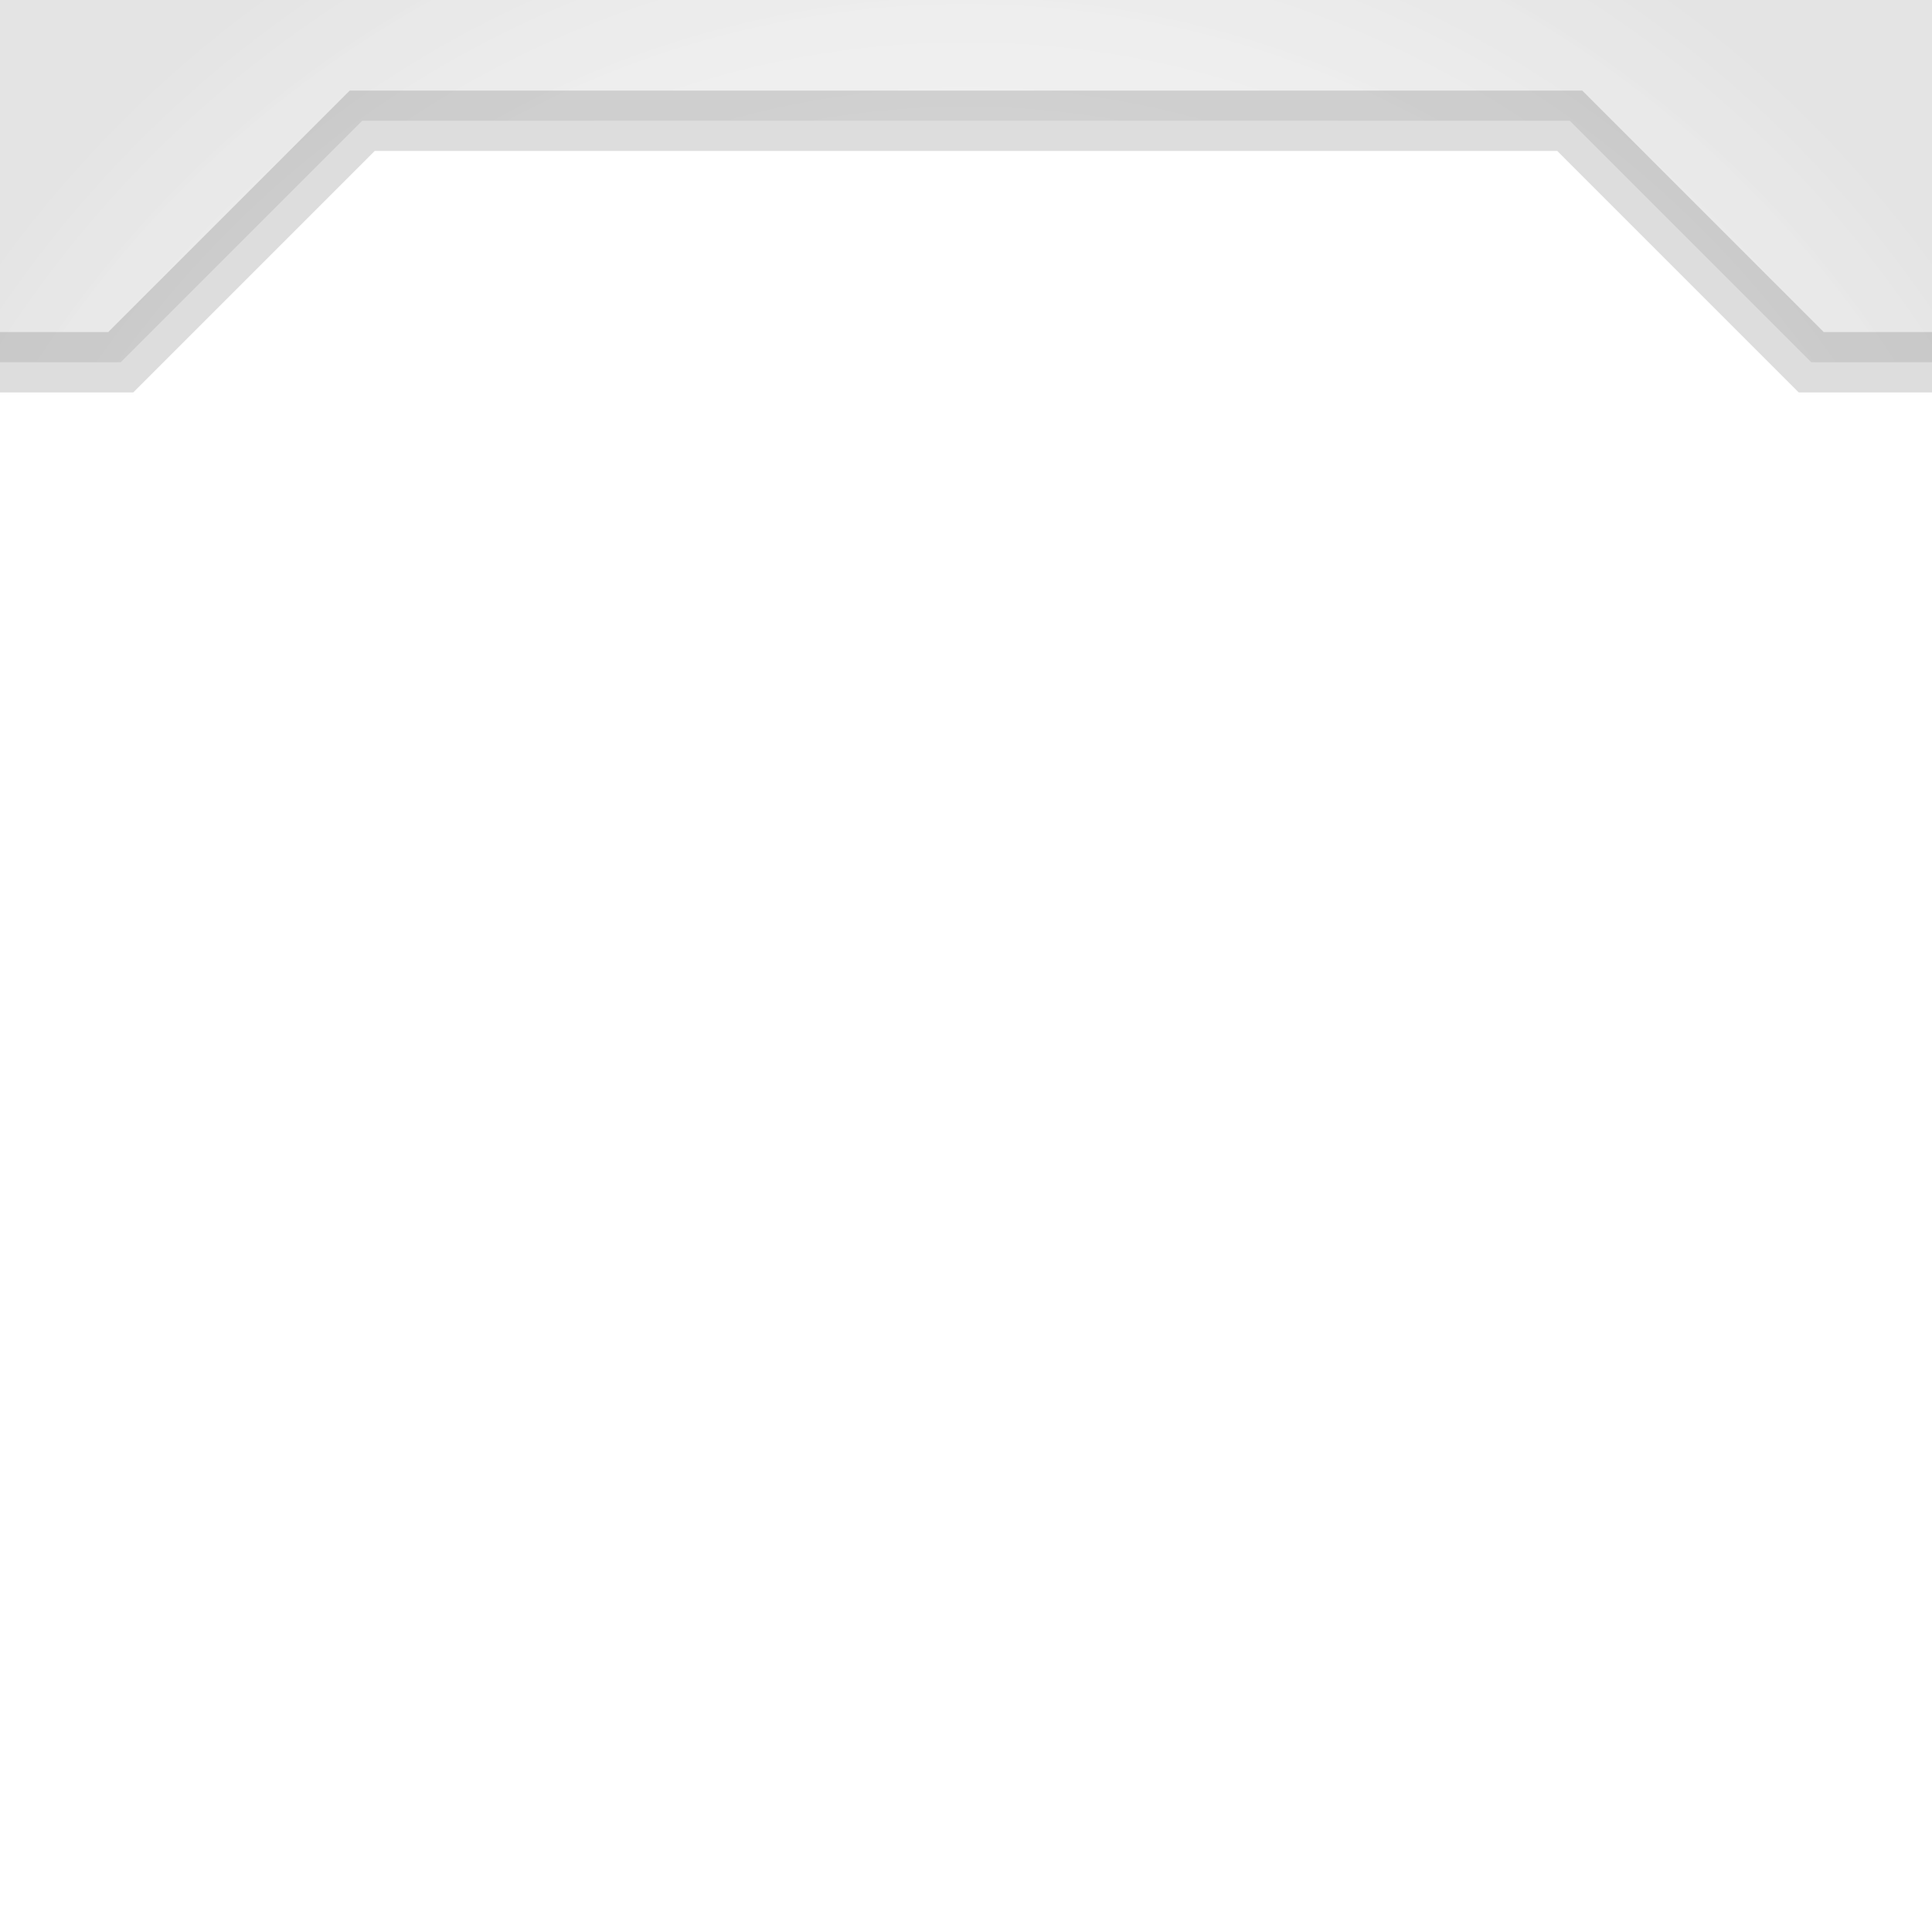 <?xml version="1.0" encoding="UTF-8" standalone="no"?>
<!-- Created with Inkscape (http://www.inkscape.org/) -->

<svg
   xmlns:dc="http://purl.org/dc/elements/1.1/"
   xmlns:cc="http://creativecommons.org/ns#"
   xmlns:rdf="http://www.w3.org/1999/02/22-rdf-syntax-ns#"
   xmlns:svg="http://www.w3.org/2000/svg"
   xmlns="http://www.w3.org/2000/svg"
   xmlns:xlink="http://www.w3.org/1999/xlink"
   xmlns:sodipodi="http://sodipodi.sourceforge.net/DTD/sodipodi-0.dtd"
   xmlns:inkscape="http://www.inkscape.org/namespaces/inkscape"
   width="128"
   height="128"
   viewBox="0 0 128 128"
   id="svg2"
   version="1.1"
   inkscape:version="0.92.0 r"
   sodipodi:docname="crafting_table_front_overlay.svg">
  <defs
     id="defs4">
    <linearGradient
       inkscape:collect="always"
       id="linearGradient4972">
      <stop
         style="stop-color:#000000;stop-opacity:1;"
         offset="0"
         id="stop4974" />
      <stop
         style="stop-color:#000000;stop-opacity:0;"
         offset="1"
         id="stop4976" />
    </linearGradient>
    <linearGradient
       id="linearGradient4213"
       inkscape:collect="always">
      <stop
         id="stop4215"
         offset="0"
         style="stop-color:#000000;stop-opacity:0" />
      <stop
         id="stop4217"
         offset="1"
         style="stop-color:#000000;stop-opacity:1" />
    </linearGradient>
    <linearGradient
       inkscape:collect="always"
       id="linearGradient4136">
      <stop
         style="stop-color:#d6d6d6;stop-opacity:0"
         offset="0"
         id="stop4138" />
      <stop
         style="stop-color:#000000;stop-opacity:0.667"
         offset="1"
         id="stop4140" />
    </linearGradient>
    <radialGradient
       inkscape:collect="always"
       xlink:href="#linearGradient4136"
       id="radialGradient4142"
       cx="64"
       cy="988.362"
       fx="64"
       fy="988.362"
       r="56"
       gradientUnits="userSpaceOnUse"
       gradientTransform="matrix(1,-1,1,1,-988.362,64)" />
    <linearGradient
       inkscape:collect="always"
       xlink:href="#linearGradient4213"
       id="linearGradient4316"
       x1="73.686"
       y1="1112.516"
       x2="89.686"
       y2="1112.516"
       gradientUnits="userSpaceOnUse"
       gradientTransform="rotate(180,77.686,1052.516)" />
    <linearGradient
       inkscape:collect="always"
       xlink:href="#linearGradient4213"
       id="linearGradient4458"
       x1="73.686"
       y1="1112.516"
       x2="89.686"
       y2="1112.516"
       gradientUnits="userSpaceOnUse"
       gradientTransform="rotate(-90,1.686,1064.516)" />
    <linearGradient
       inkscape:collect="always"
       xlink:href="#linearGradient4213"
       id="linearGradient4460"
       x1="73.686"
       y1="1112.516"
       x2="89.686"
       y2="1112.516"
       gradientUnits="userSpaceOnUse"
       gradientTransform="rotate(90,121.686,1040.516)" />
    <linearGradient
       inkscape:collect="always"
       xlink:href="#linearGradient4213"
       id="linearGradient4513"
       x1="73.686"
       y1="1112.516"
       x2="89.686"
       y2="1112.516"
       gradientUnits="userSpaceOnUse"
       gradientTransform="rotate(-90,17.686,1080.516)" />
    <linearGradient
       inkscape:collect="always"
       xlink:href="#linearGradient4213"
       id="linearGradient4572"
       x1="73.686"
       y1="1112.516"
       x2="89.686"
       y2="1112.516"
       gradientUnits="userSpaceOnUse"
       gradientTransform="rotate(-90,1.686,1064.516)" />
    <linearGradient
       inkscape:collect="always"
       xlink:href="#linearGradient4213"
       id="linearGradient4574"
       x1="73.686"
       y1="1112.516"
       x2="89.686"
       y2="1112.516"
       gradientUnits="userSpaceOnUse"
       gradientTransform="rotate(90,121.686,1040.516)" />
    <linearGradient
       inkscape:collect="always"
       xlink:href="#linearGradient4213"
       id="linearGradient4706"
       x1="73.686"
       y1="1112.516"
       x2="89.686"
       y2="1112.516"
       gradientUnits="userSpaceOnUse"
       gradientTransform="rotate(-90,17.686,1080.516)" />
    <linearGradient
       inkscape:collect="always"
       xlink:href="#linearGradient4213"
       id="linearGradient4708"
       gradientUnits="userSpaceOnUse"
       gradientTransform="translate(-24,-88)"
       x1="73.686"
       y1="1112.516"
       x2="89.686"
       y2="1112.516" />
    <linearGradient
       inkscape:collect="always"
       xlink:href="#linearGradient4213"
       id="linearGradient4710"
       gradientUnits="userSpaceOnUse"
       gradientTransform="rotate(-90,17.686,1080.516)"
       x1="73.686"
       y1="1112.516"
       x2="89.686"
       y2="1112.516" />
    <linearGradient
       inkscape:collect="always"
       xlink:href="#linearGradient4213"
       id="linearGradient4712"
       gradientUnits="userSpaceOnUse"
       gradientTransform="translate(-24,-120)"
       x1="73.686"
       y1="1112.516"
       x2="89.686"
       y2="1112.516" />
    <linearGradient
       inkscape:collect="always"
       xlink:href="#linearGradient4213"
       id="linearGradient4714"
       gradientUnits="userSpaceOnUse"
       gradientTransform="rotate(-90,1.686,1064.516)"
       x1="73.686"
       y1="1112.516"
       x2="89.686"
       y2="1112.516" />
    <linearGradient
       inkscape:collect="always"
       xlink:href="#linearGradient4213"
       id="linearGradient4716"
       gradientUnits="userSpaceOnUse"
       gradientTransform="rotate(90,121.686,1040.516)"
       x1="73.686"
       y1="1112.516"
       x2="89.686"
       y2="1112.516" />
    <linearGradient
       inkscape:collect="always"
       xlink:href="#linearGradient4213"
       id="linearGradient4896"
       x1="73.686"
       y1="1112.516"
       x2="89.686"
       y2="1112.516"
       gradientUnits="userSpaceOnUse"
       gradientTransform="rotate(180,77.686,1052.516)" />
    <linearGradient
       inkscape:collect="always"
       xlink:href="#linearGradient4213"
       id="linearGradient4898"
       gradientUnits="userSpaceOnUse"
       gradientTransform="translate(8,-120)"
       x1="73.686"
       y1="1112.516"
       x2="89.686"
       y2="1112.516" />
    <linearGradient
       inkscape:collect="always"
       xlink:href="#linearGradient4213"
       id="linearGradient4900"
       gradientUnits="userSpaceOnUse"
       gradientTransform="rotate(180,77.686,1052.516)"
       x1="73.686"
       y1="1112.516"
       x2="89.686"
       y2="1112.516" />
    <linearGradient
       gradientTransform="rotate(180,64,940.362)"
       inkscape:collect="always"
       xlink:href="#linearGradient4972"
       id="linearGradient5076"
       x1="80"
       y1="940.362"
       x2="96"
       y2="940.362"
       gradientUnits="userSpaceOnUse" />
    <linearGradient
       inkscape:collect="always"
       xlink:href="#linearGradient4972"
       id="linearGradient5125"
       gradientUnits="userSpaceOnUse"
       gradientTransform="rotate(180,64,940.362)"
       x1="80"
       y1="940.362"
       x2="96"
       y2="940.362" />
    <linearGradient
       inkscape:collect="always"
       xlink:href="#linearGradient4972"
       id="linearGradient5174"
       gradientUnits="userSpaceOnUse"
       gradientTransform="rotate(180,64,940.362)"
       x1="80"
       y1="940.362"
       x2="96"
       y2="940.362" />
  </defs>
  <sodipodi:namedview
     id="base"
     pagecolor="#ffffff"
     bordercolor="#666666"
     borderopacity="1.0"
     inkscape:pageopacity="0.0"
     inkscape:pageshadow="2"
     inkscape:zoom="8.0000001"
     inkscape:cx="3.2636923"
     inkscape:cy="57.214267"
     inkscape:document-units="px"
     inkscape:current-layer="layer1"
     showgrid="true"
     units="px"
     width="512px"
     inkscape:window-width="3840"
     inkscape:window-height="2018"
     inkscape:window-x="0"
     inkscape:window-y="86"
     inkscape:window-maximized="1"
     inkscape:snap-bbox="true"
     inkscape:bbox-nodes="true"
     inkscape:bbox-paths="true"
     inkscape:snap-bbox-midpoints="true"
     inkscape:object-nodes="true">
    <inkscape:grid
       type="xygrid"
       id="grid3338"
       empspacing="8" />
  </sodipodi:namedview>
  <g
     inkscape:label="Layer 1"
     inkscape:groupmode="layer"
     id="layer1"
     transform="translate(0,-924.362)">
    <path
       style="opacity:0.156;fill:url(#radialGradient4142);fill-opacity:1;fill-rule:evenodd;stroke:#222222;stroke-width:4;stroke-linecap:butt;stroke-linejoin:miter;stroke-miterlimit:4;stroke-dasharray:none;stroke-opacity:1"
       d="M 8,948.362 H -8 v -32 h 144 v 32 h -16 l -16,-16 H 24 Z"
       id="path4134"
       inkscape:connector-curvature="0"
       sodipodi:nodetypes="ccccccccc" />
  </g>
</svg>
